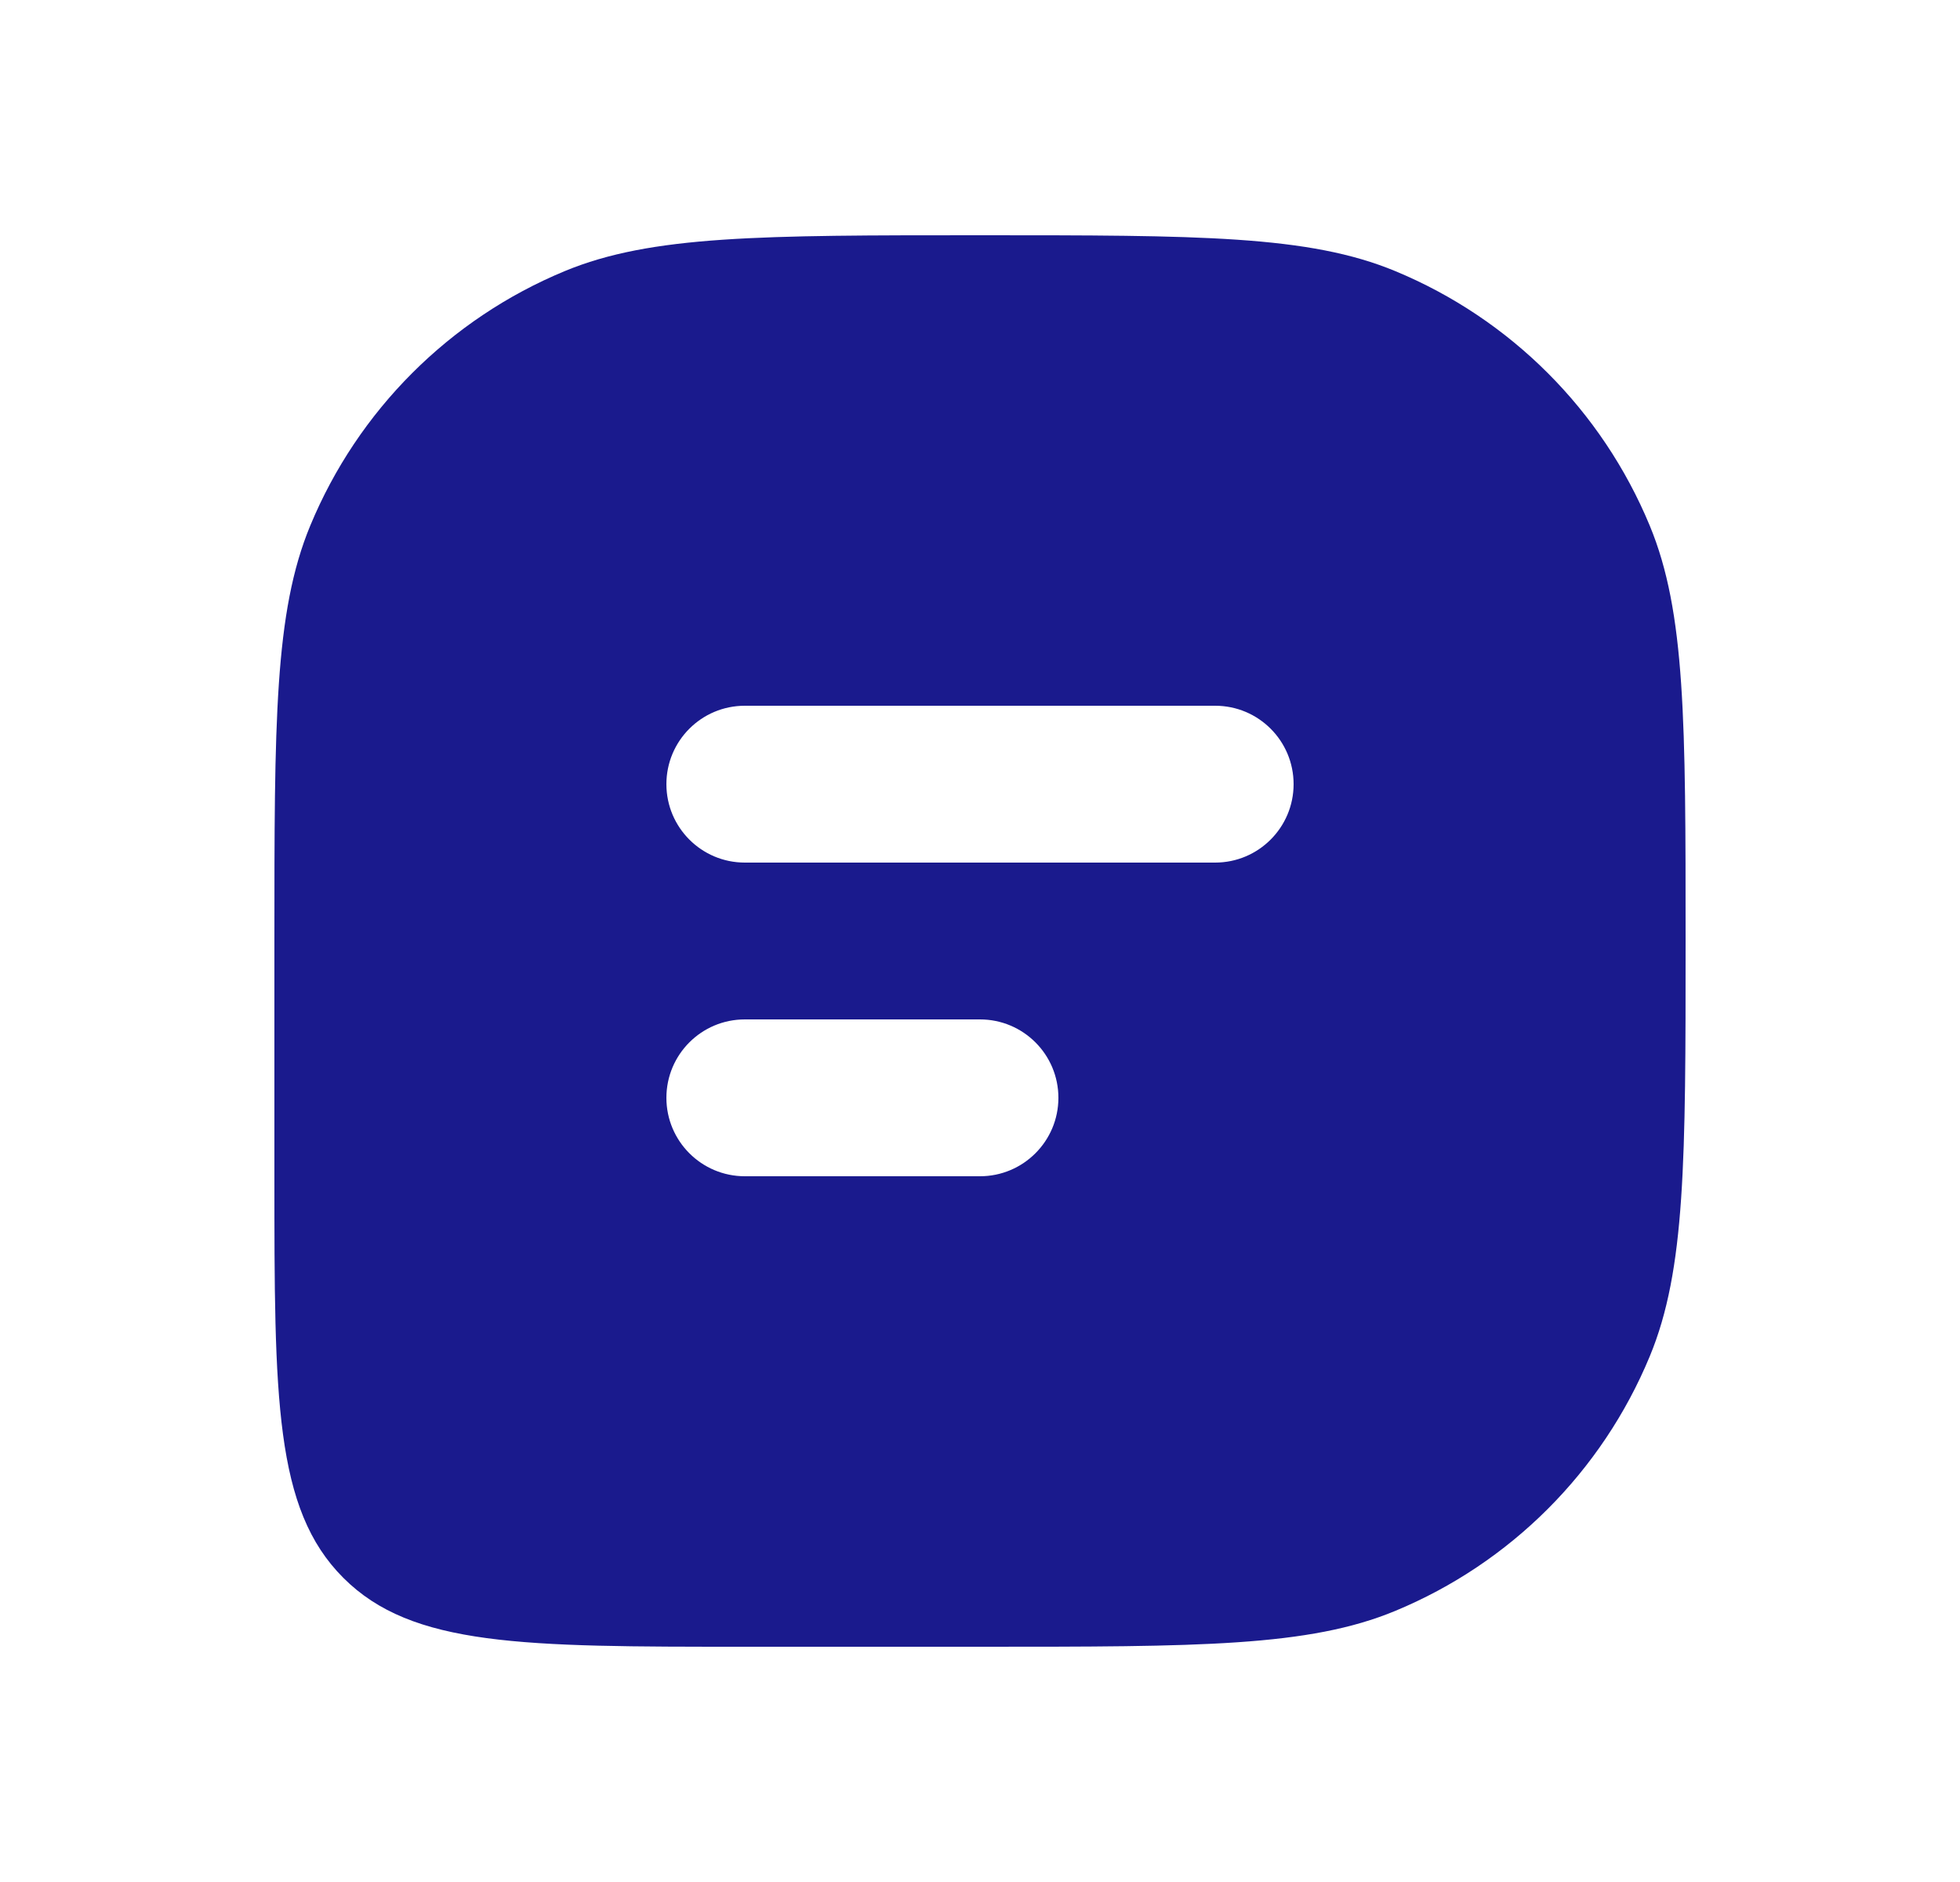 <svg width="25" height="24" viewBox="0 0 25 24" fill="none" xmlns="http://www.w3.org/2000/svg">
<path fill-rule="evenodd" clip-rule="evenodd" d="M21.043 6.704C21.5 7.807 21.5 9.204 21.5 12C21.5 14.796 21.5 16.194 21.043 17.296C20.434 18.766 19.266 19.934 17.796 20.543C16.694 21 15.296 21 12.5 21H9.5C6.672 21 5.257 21 4.379 20.121C3.5 19.243 3.5 17.828 3.5 15V12C3.5 9.204 3.5 7.807 3.957 6.704C4.566 5.234 5.734 4.066 7.204 3.457C8.307 3 9.704 3 12.5 3C15.296 3 16.694 3 17.796 3.457C19.266 4.066 20.434 5.234 21.043 6.704ZM8.5 10C8.5 9.447 8.948 9 9.5 9H15.5C16.052 9 16.5 9.447 16.5 10C16.5 10.552 16.052 11 15.5 11H9.5C8.948 11 8.5 10.552 8.5 10ZM8.5 14C8.5 13.447 8.948 13 9.5 13H12.5C13.052 13 13.5 13.447 13.5 14C13.5 14.552 13.052 15 12.5 15H9.5C8.948 15 8.5 14.552 8.5 14Z" fill="#1A1A8D"/>
</svg>
